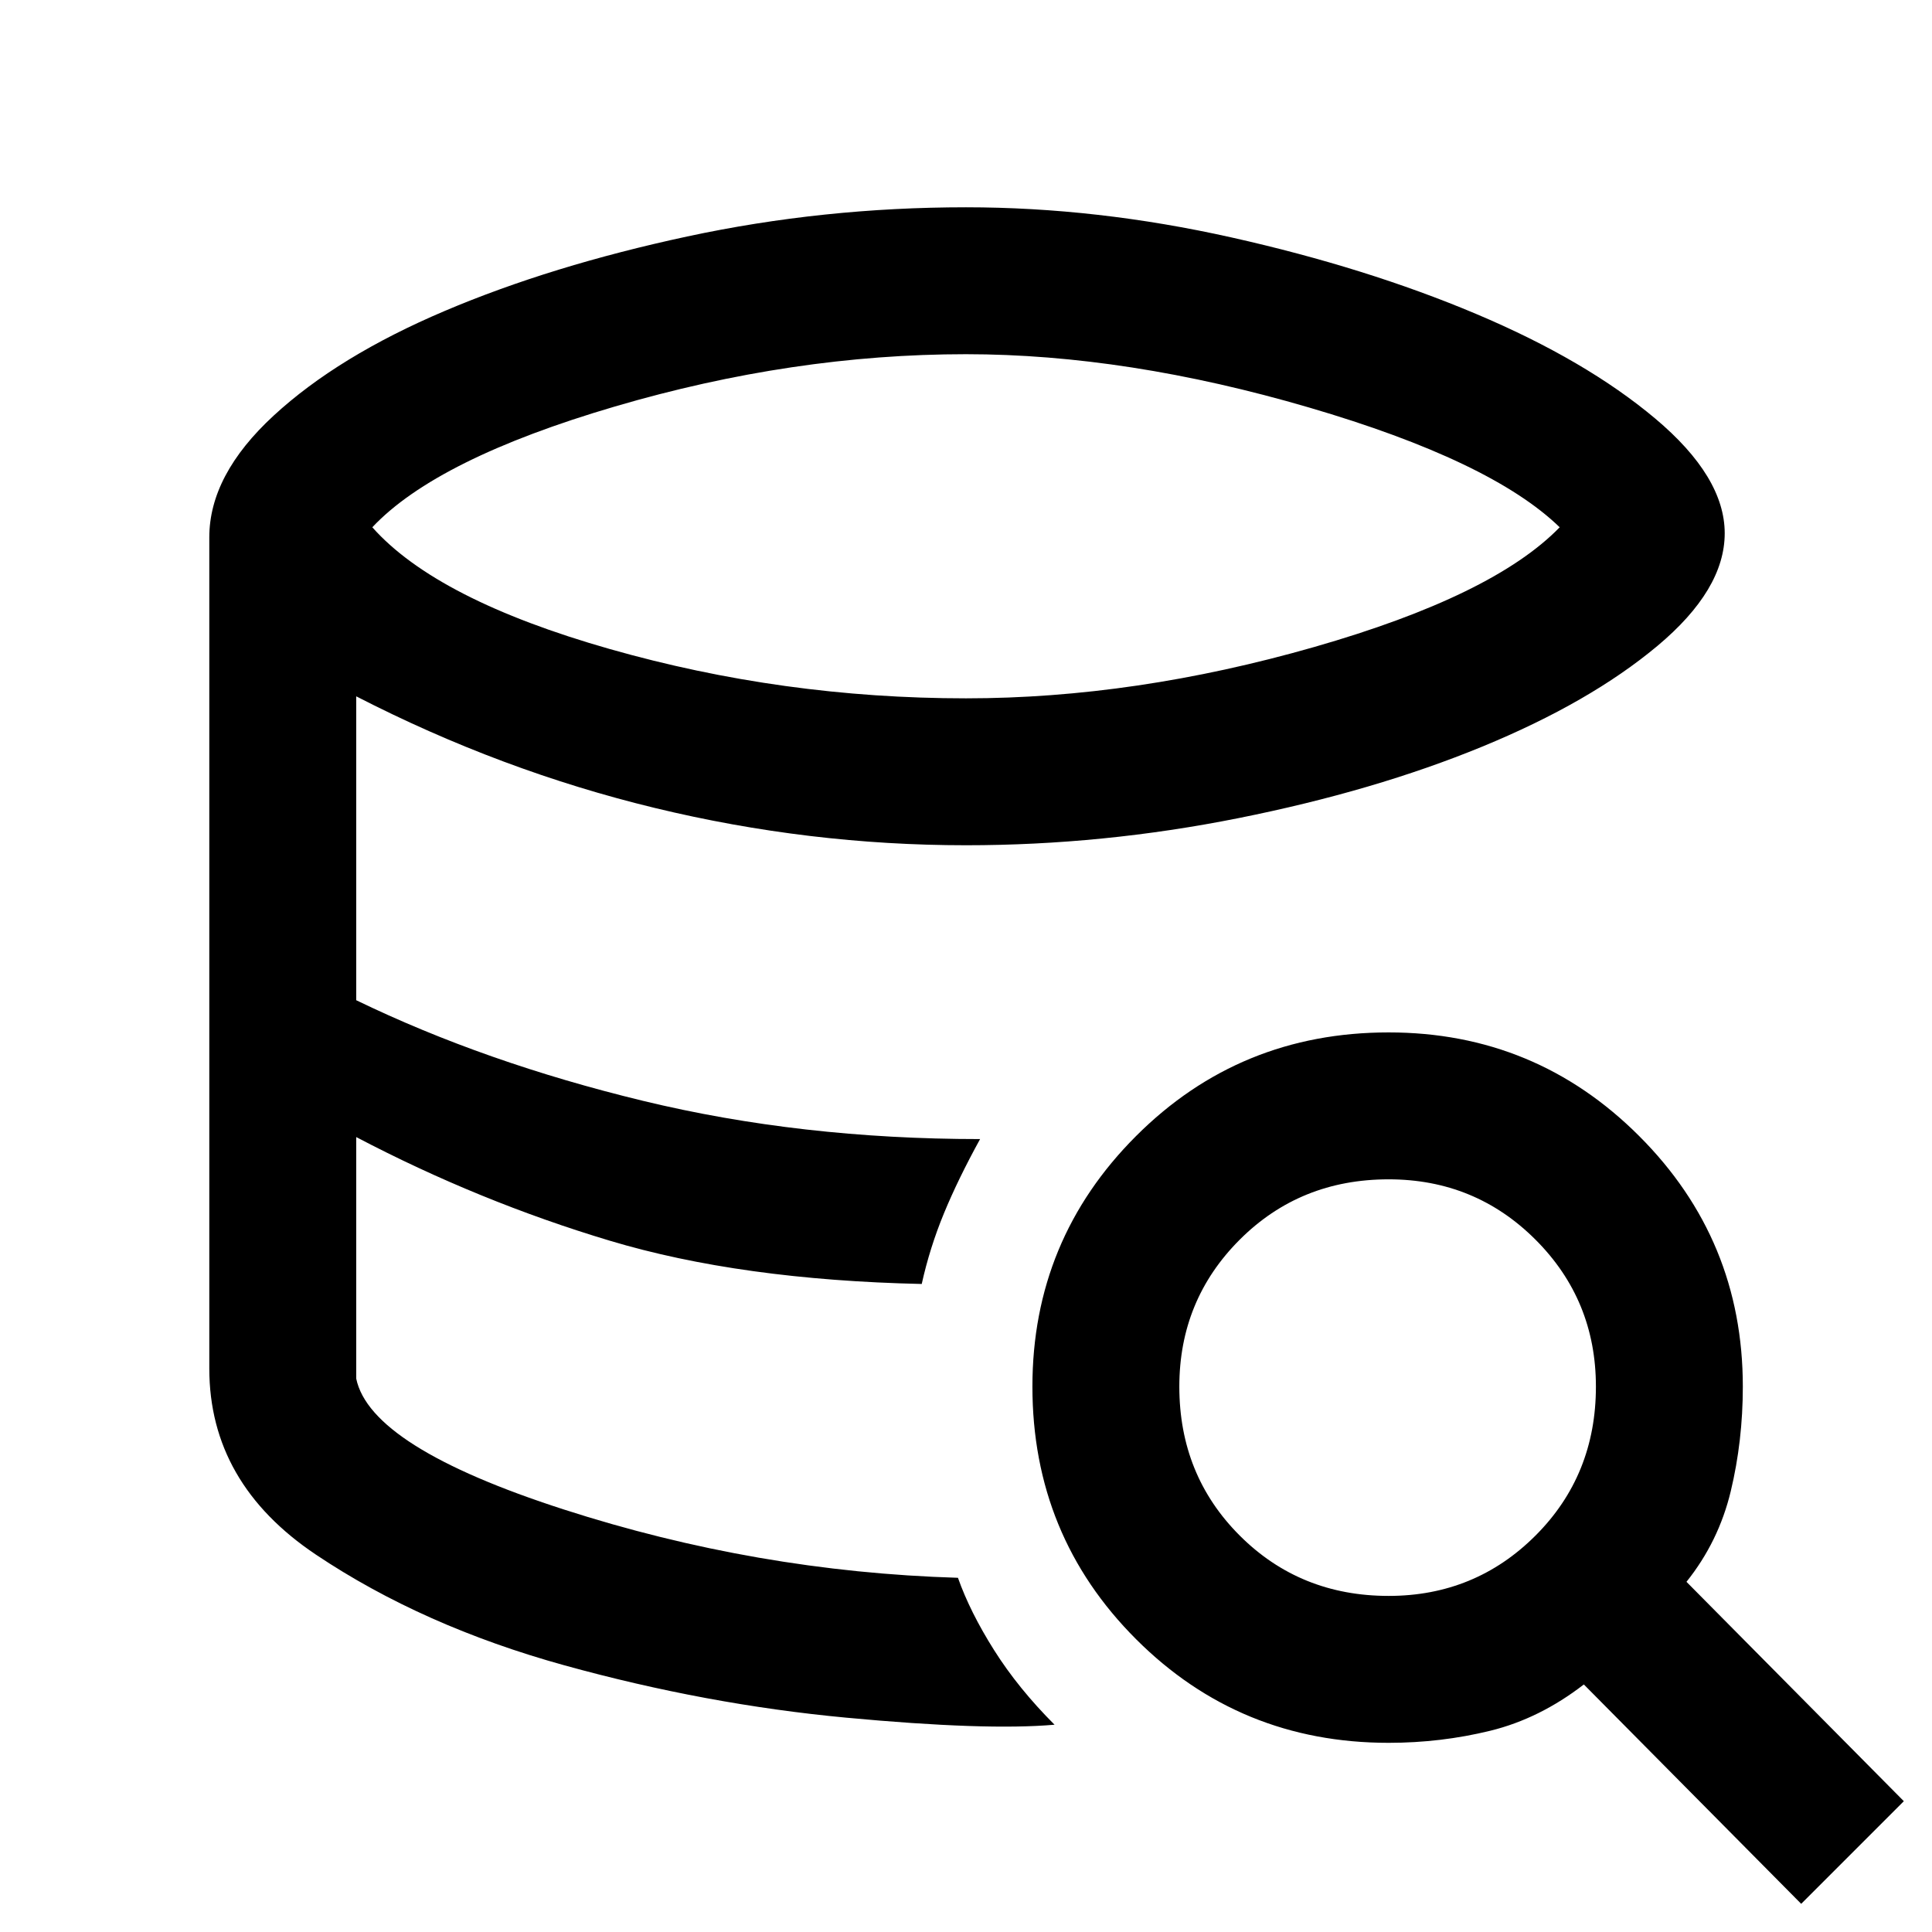 <svg xmlns="http://www.w3.org/2000/svg" height="48" viewBox="0 -960 960 960" width="48"><path d="M524-103q-34 3-103.5-3.5t-140-26Q210-152 157-187.5T104-280q0 57 53 92.5t123.5 55q70.5 19.5 140 26T524-103Zm-66-219q-45-1-83-6.5t-72-15q-34-9.5-65-22.5t-61-29q30 16 61 29t65 22.5q34 9.5 72 15t83 6.5Zm22-291q84 0 173-25.5T775-698q-34-33-124.5-59.5T480-784q-86 0-174.5 26T185-698q32 36 118 60.5T480-613Zm-4 437q6 17 18 36t30 37q-34 3-103.5-3.5t-140-26Q210-152 157-187.5T104-280v-413q0-31 32-60.5t85-52q53-22.5 120.5-37T480-857q65 0 132 15t121.5 38q54.5 23 89 52t34.5 57q0 28-33.5 56t-87 50q-53.5 22-121 35.5T480-540q-78 0-154.5-18.5T177-614v151q64 31 142.5 50T487-394q-11 20-18 37t-11 35q-90-2-155-21.5T177-395v120q7 34 103 65t196 34ZM895-14 787-123q-22 17-46.5 23T690-94q-74 0-125.5-51.5T513-271q0-73 51.5-124.5T690-447q73 0 124.5 51.5T866-271q0 27-6 52t-22 45L946-65l-51 51ZM690-167q43 0 73-30t30-74q0-43-30-73t-73-30q-44 0-74 30t-30 73q0 44 30 74t74 30Z"/></svg>